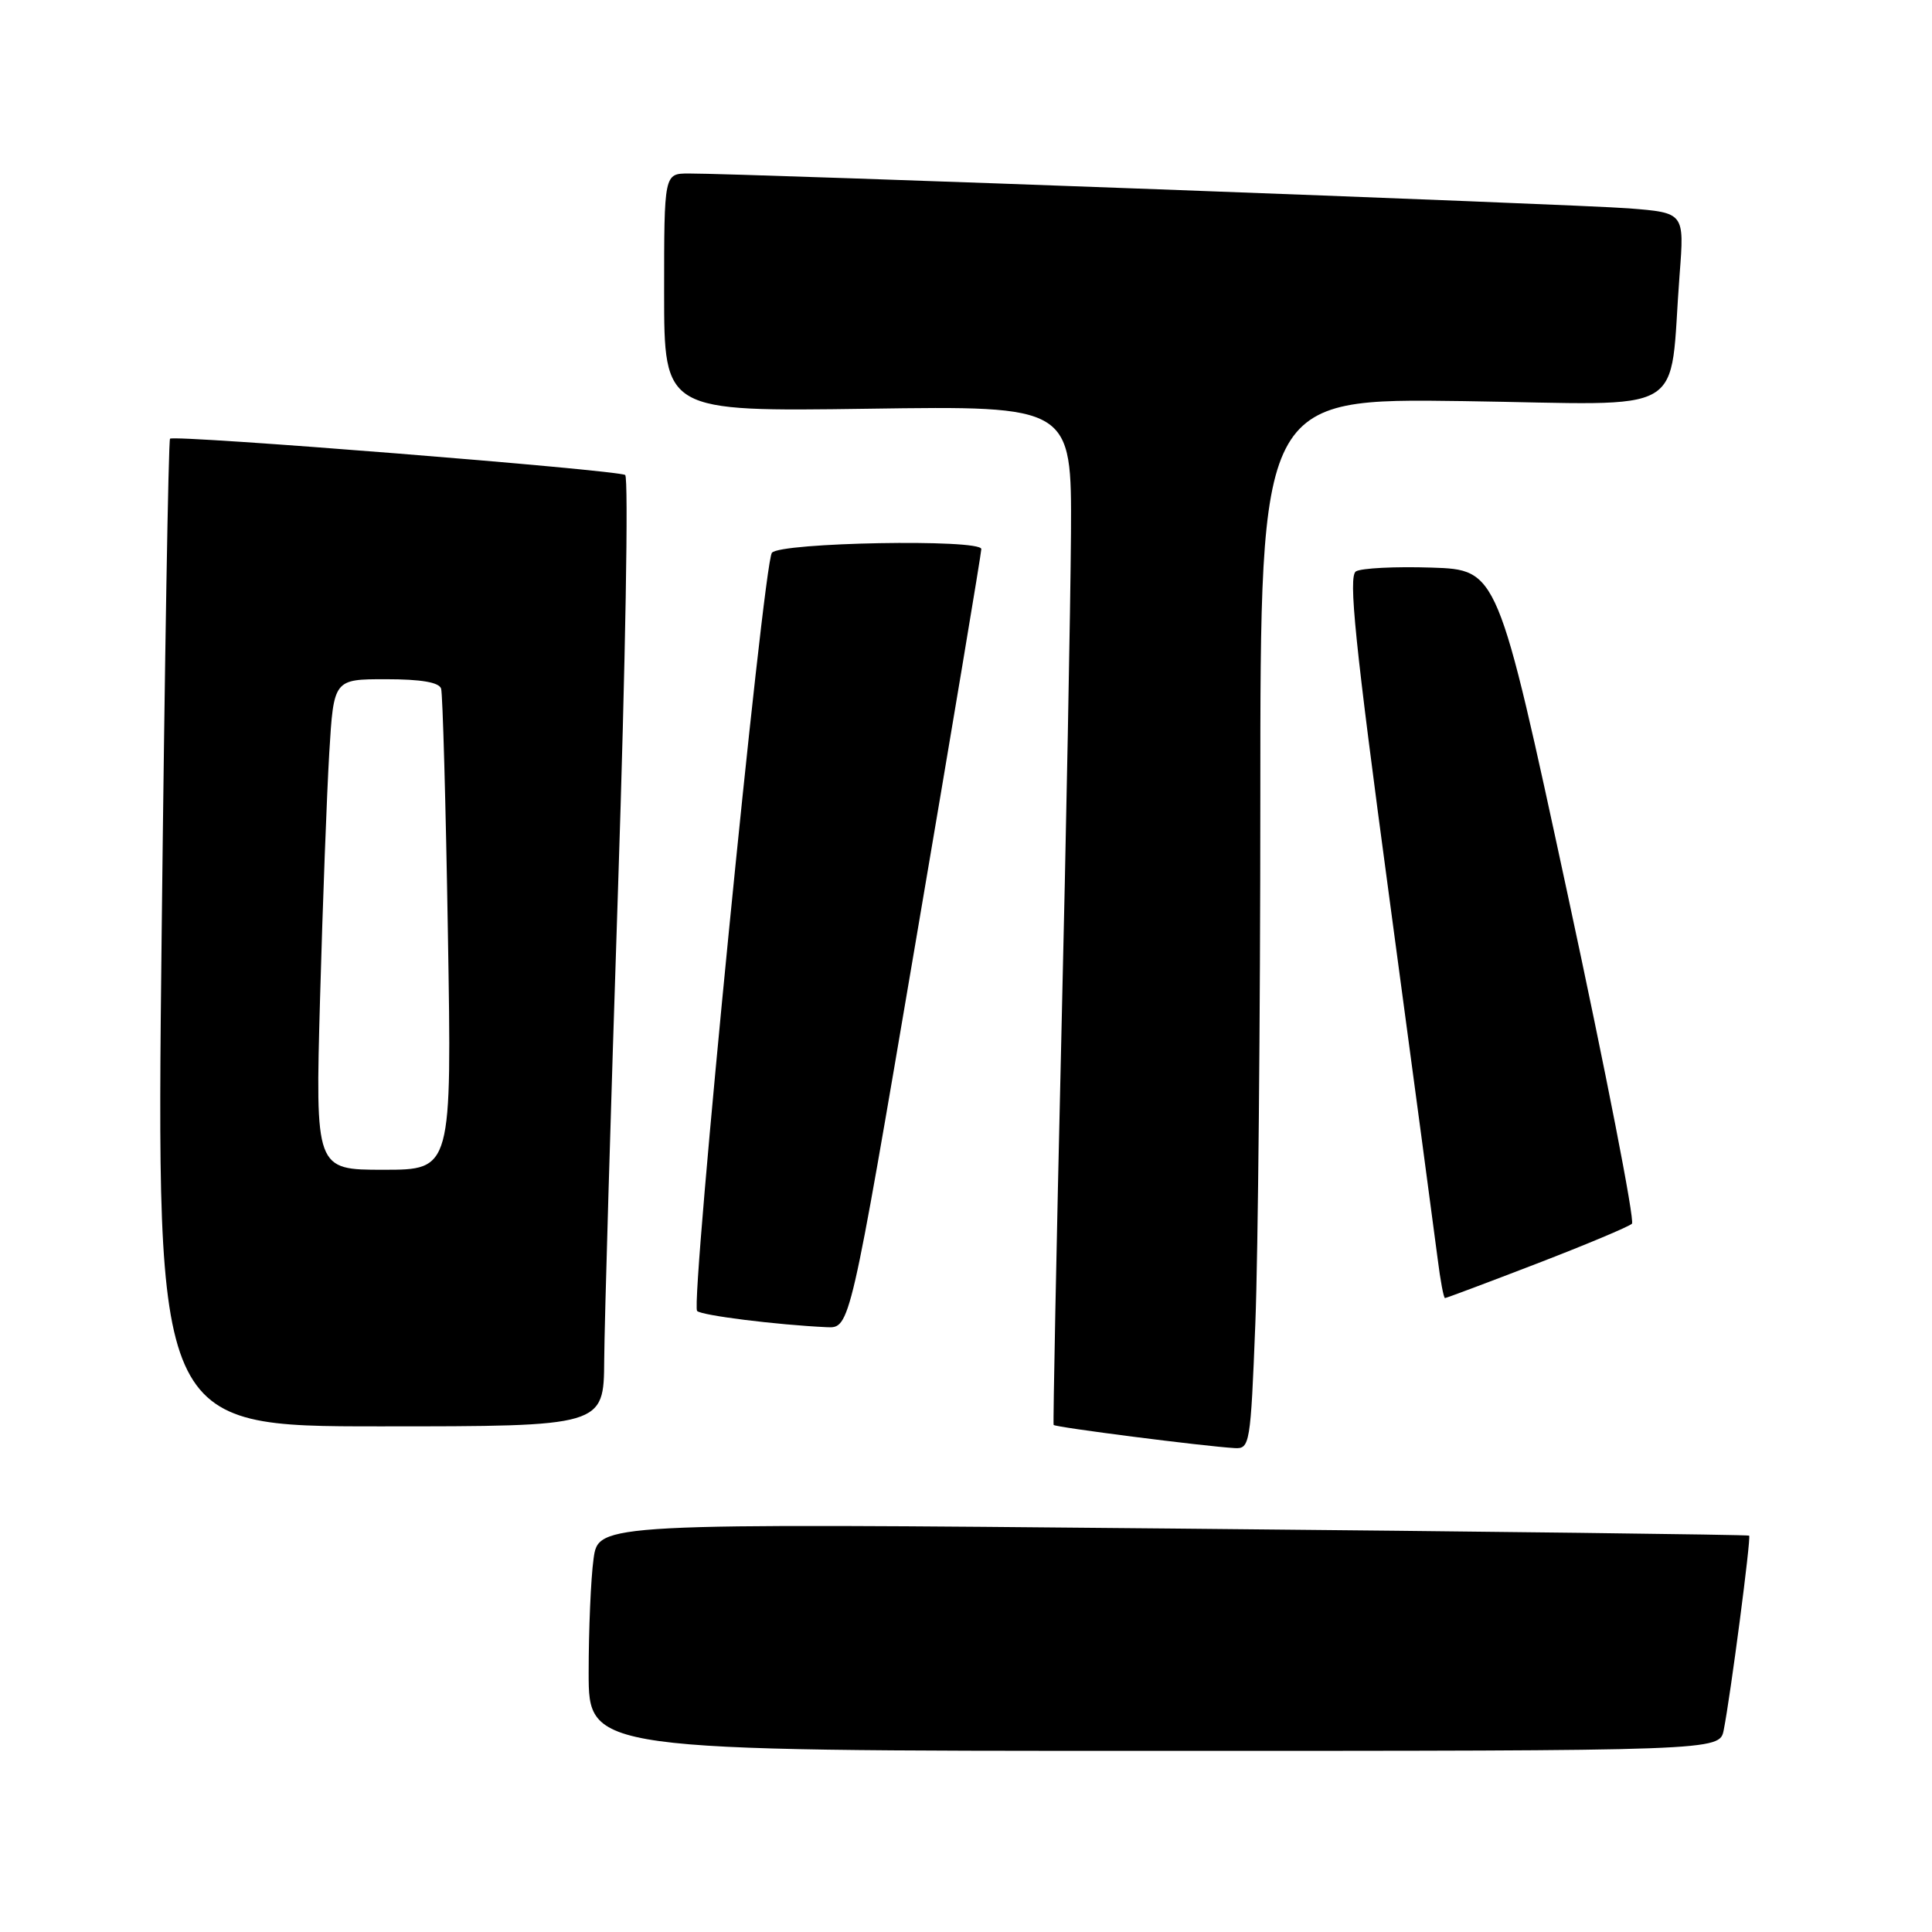 <?xml version="1.0" encoding="UTF-8" standalone="no"?>
<!DOCTYPE svg PUBLIC "-//W3C//DTD SVG 1.1//EN" "http://www.w3.org/Graphics/SVG/1.1/DTD/svg11.dtd" >
<svg xmlns="http://www.w3.org/2000/svg" xmlns:xlink="http://www.w3.org/1999/xlink" version="1.1" viewBox="0 0 256 256">
 <g >
 <path fill="currentColor"
d=" M 228.40 229.25 C 229.30 224.74 232.05 203.72 231.77 203.48 C 231.62 203.35 197.25 202.93 155.40 202.54 C 79.30 201.83 79.30 201.83 78.65 206.55 C 78.29 209.15 78.00 215.94 78.00 221.64 C 78.00 232.00 78.00 232.00 152.92 232.00 C 227.84 232.00 227.84 232.00 228.40 229.25 Z  M 166.34 175.34 C 166.70 166.18 167.00 134.85 167.00 105.72 C 167.00 52.77 167.00 52.77 193.94 53.15 C 224.41 53.59 221.08 55.55 222.56 36.34 C 223.19 28.19 223.19 28.19 215.85 27.61 C 208.97 27.07 98.34 22.97 91.25 22.99 C 88.00 23.00 88.00 23.00 88.00 38.77 C 88.00 54.54 88.00 54.54 115.00 54.16 C 142.00 53.77 142.00 53.77 141.91 70.63 C 141.85 79.91 141.28 110.22 140.62 138.00 C 139.97 165.78 139.52 188.64 139.61 188.81 C 139.79 189.12 159.52 191.64 163.59 191.88 C 165.61 192.00 165.71 191.42 166.34 175.34 Z  M 80.06 180.25 C 80.09 175.44 80.92 147.20 81.90 117.50 C 82.88 87.80 83.30 63.25 82.84 62.94 C 81.83 62.27 23.09 57.58 22.53 58.13 C 22.32 58.35 21.82 87.88 21.42 123.76 C 20.69 189.00 20.69 189.00 50.35 189.00 C 80.00 189.00 80.00 189.00 80.06 180.25 Z  M 121.34 124.75 C 126.14 96.56 130.05 73.16 130.03 72.75 C 129.98 71.39 103.35 71.87 102.28 73.25 C 101.13 74.74 91.46 172.79 92.37 173.71 C 92.97 174.31 102.91 175.55 109.56 175.86 C 112.63 176.00 112.63 176.00 121.34 124.75 Z  M 203.65 167.43 C 210.17 164.92 215.83 162.54 216.24 162.15 C 216.64 161.75 212.80 142.09 207.71 118.46 C 198.45 75.50 198.45 75.50 189.70 75.21 C 184.90 75.05 180.38 75.28 179.67 75.71 C 178.64 76.34 179.53 85.08 184.10 119.00 C 187.25 142.38 190.12 163.86 190.49 166.75 C 190.85 169.64 191.29 172.00 191.47 172.00 C 191.65 172.00 197.13 169.94 203.65 167.43 Z  M 42.41 132.25 C 42.76 119.74 43.31 105.11 43.63 99.75 C 44.22 90.00 44.22 90.00 51.14 90.00 C 55.80 90.00 58.19 90.41 58.45 91.25 C 58.66 91.94 59.07 106.56 59.35 123.75 C 59.87 155.00 59.87 155.00 50.82 155.00 C 41.78 155.00 41.78 155.00 42.41 132.25 Z "/>
</g>
</svg>